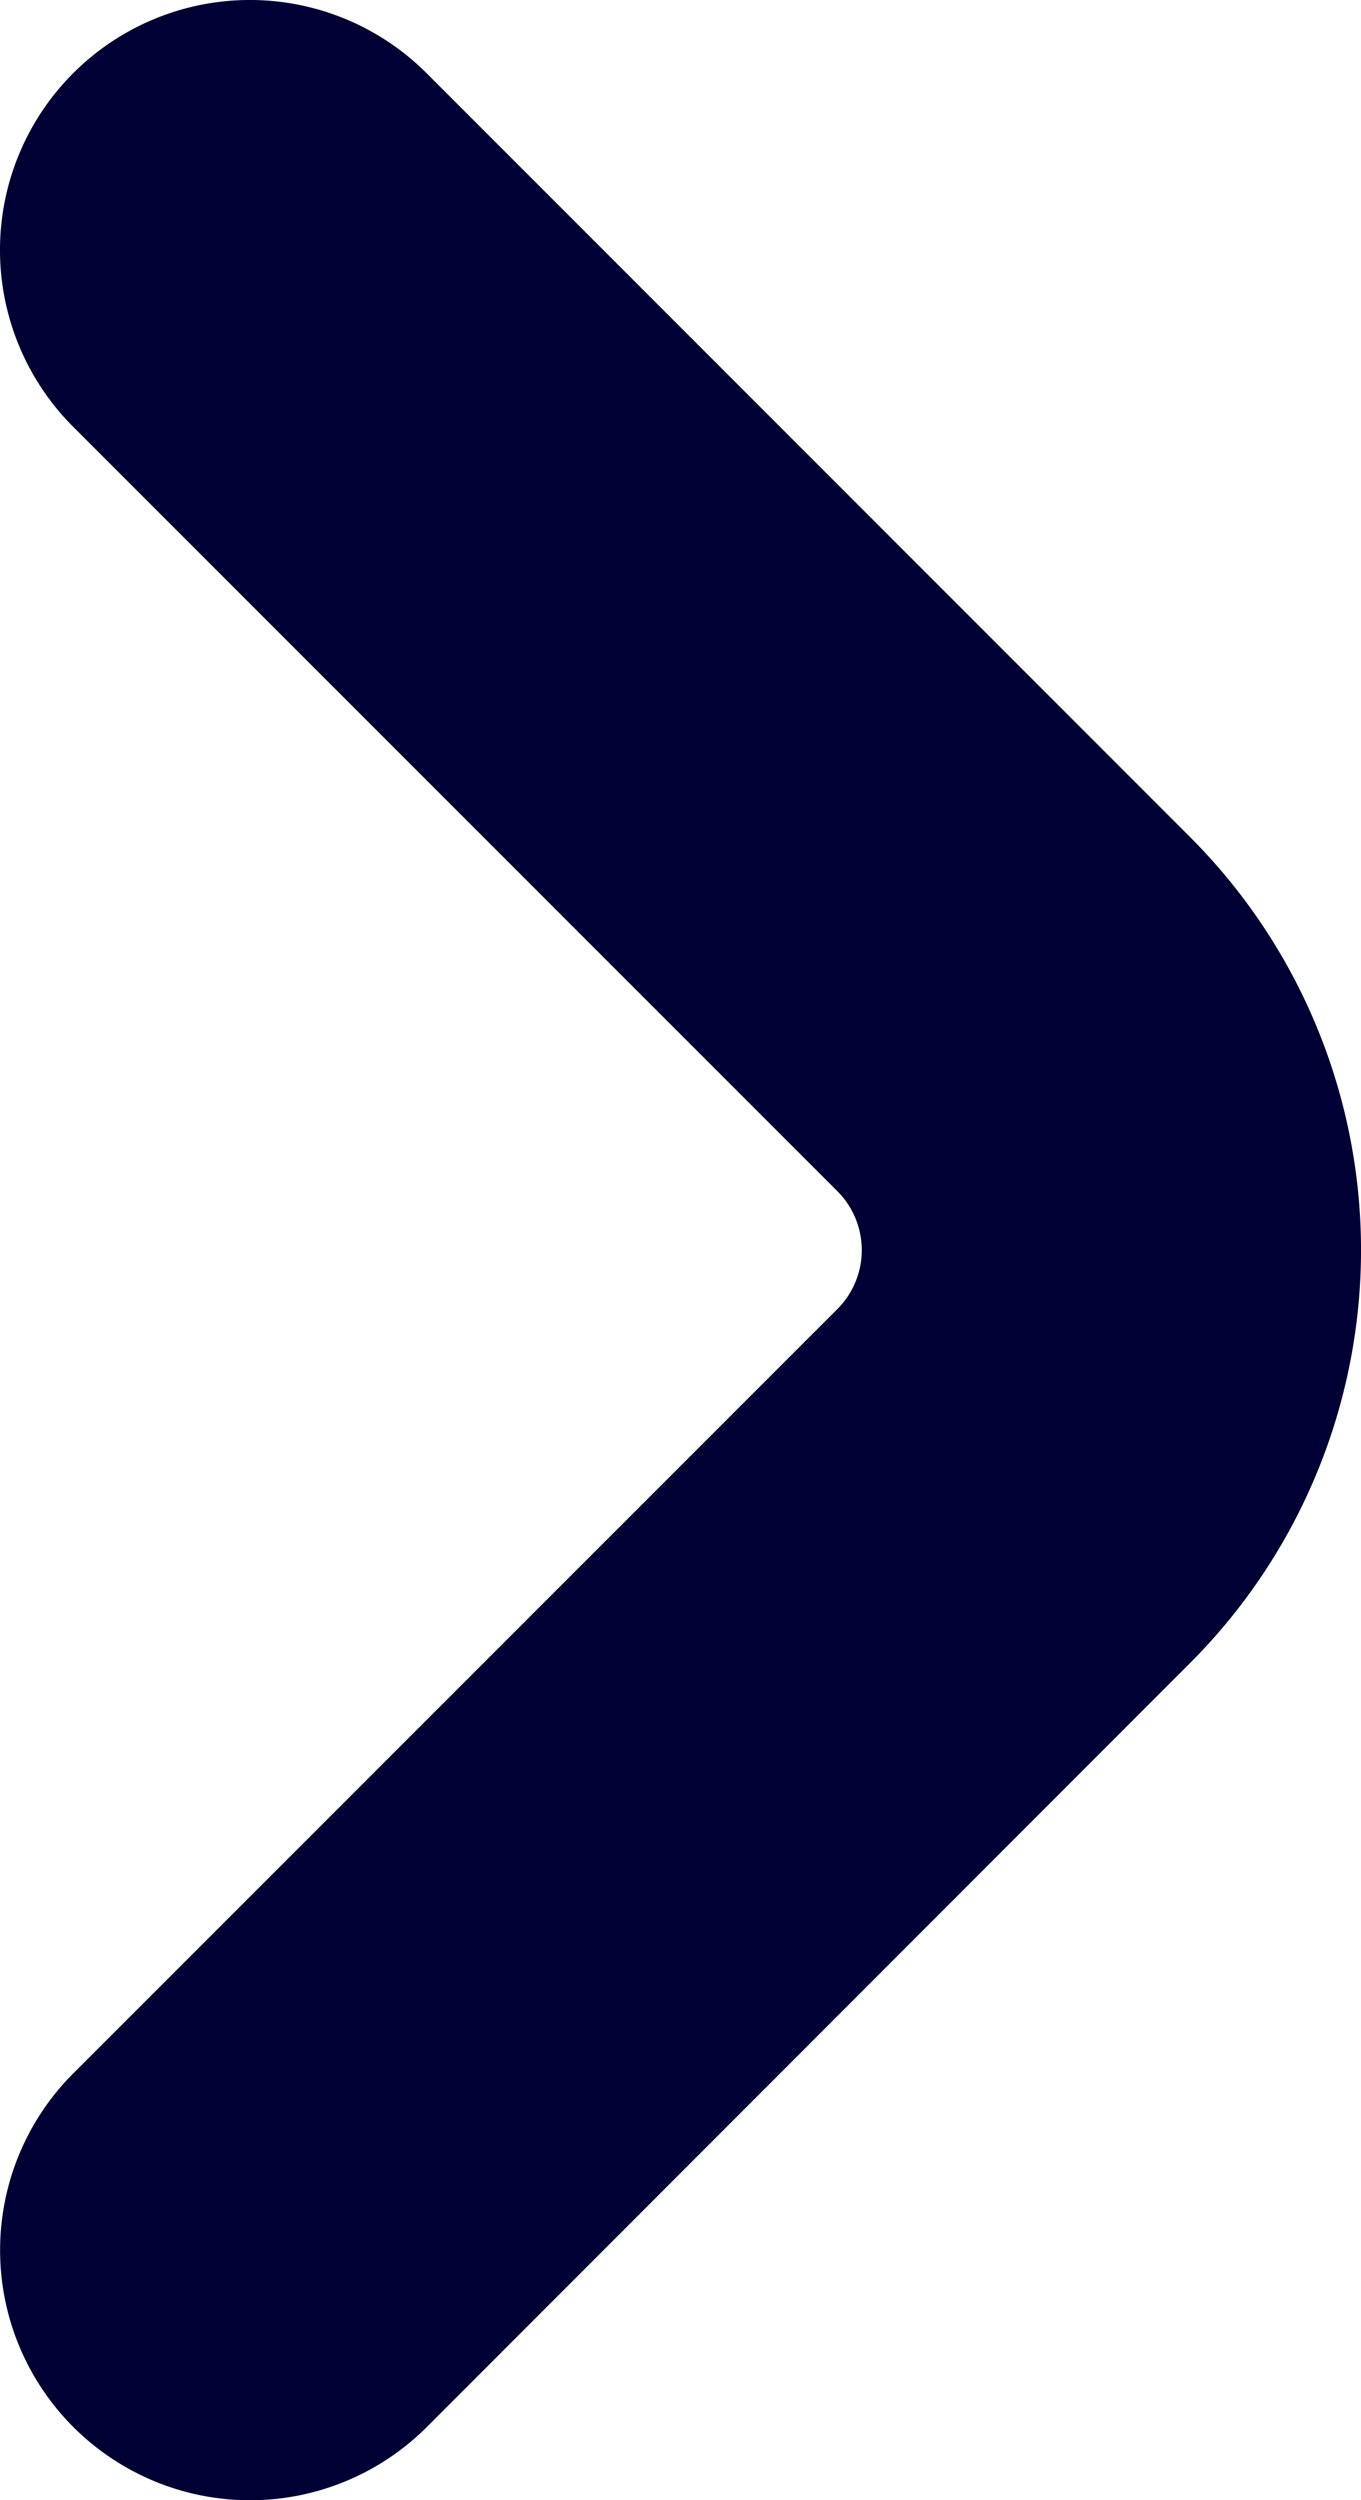 <svg xmlns="http://www.w3.org/2000/svg" width="7.625" height="14" viewBox="0 0 7.625 14">
  <path id="fi-br-angle-small-left" d="M10.747,11.83a.467.467,0,0,1,0-.661l4.28-4.279a1.4,1.4,0,0,0-1.98-1.981L8.768,9.19a3.271,3.271,0,0,0,0,4.62l4.28,4.28a1.4,1.4,0,0,0,1.98-1.98Z" transform="translate(15.438 18.5) rotate(180)" fill="#000034"/>
</svg>
